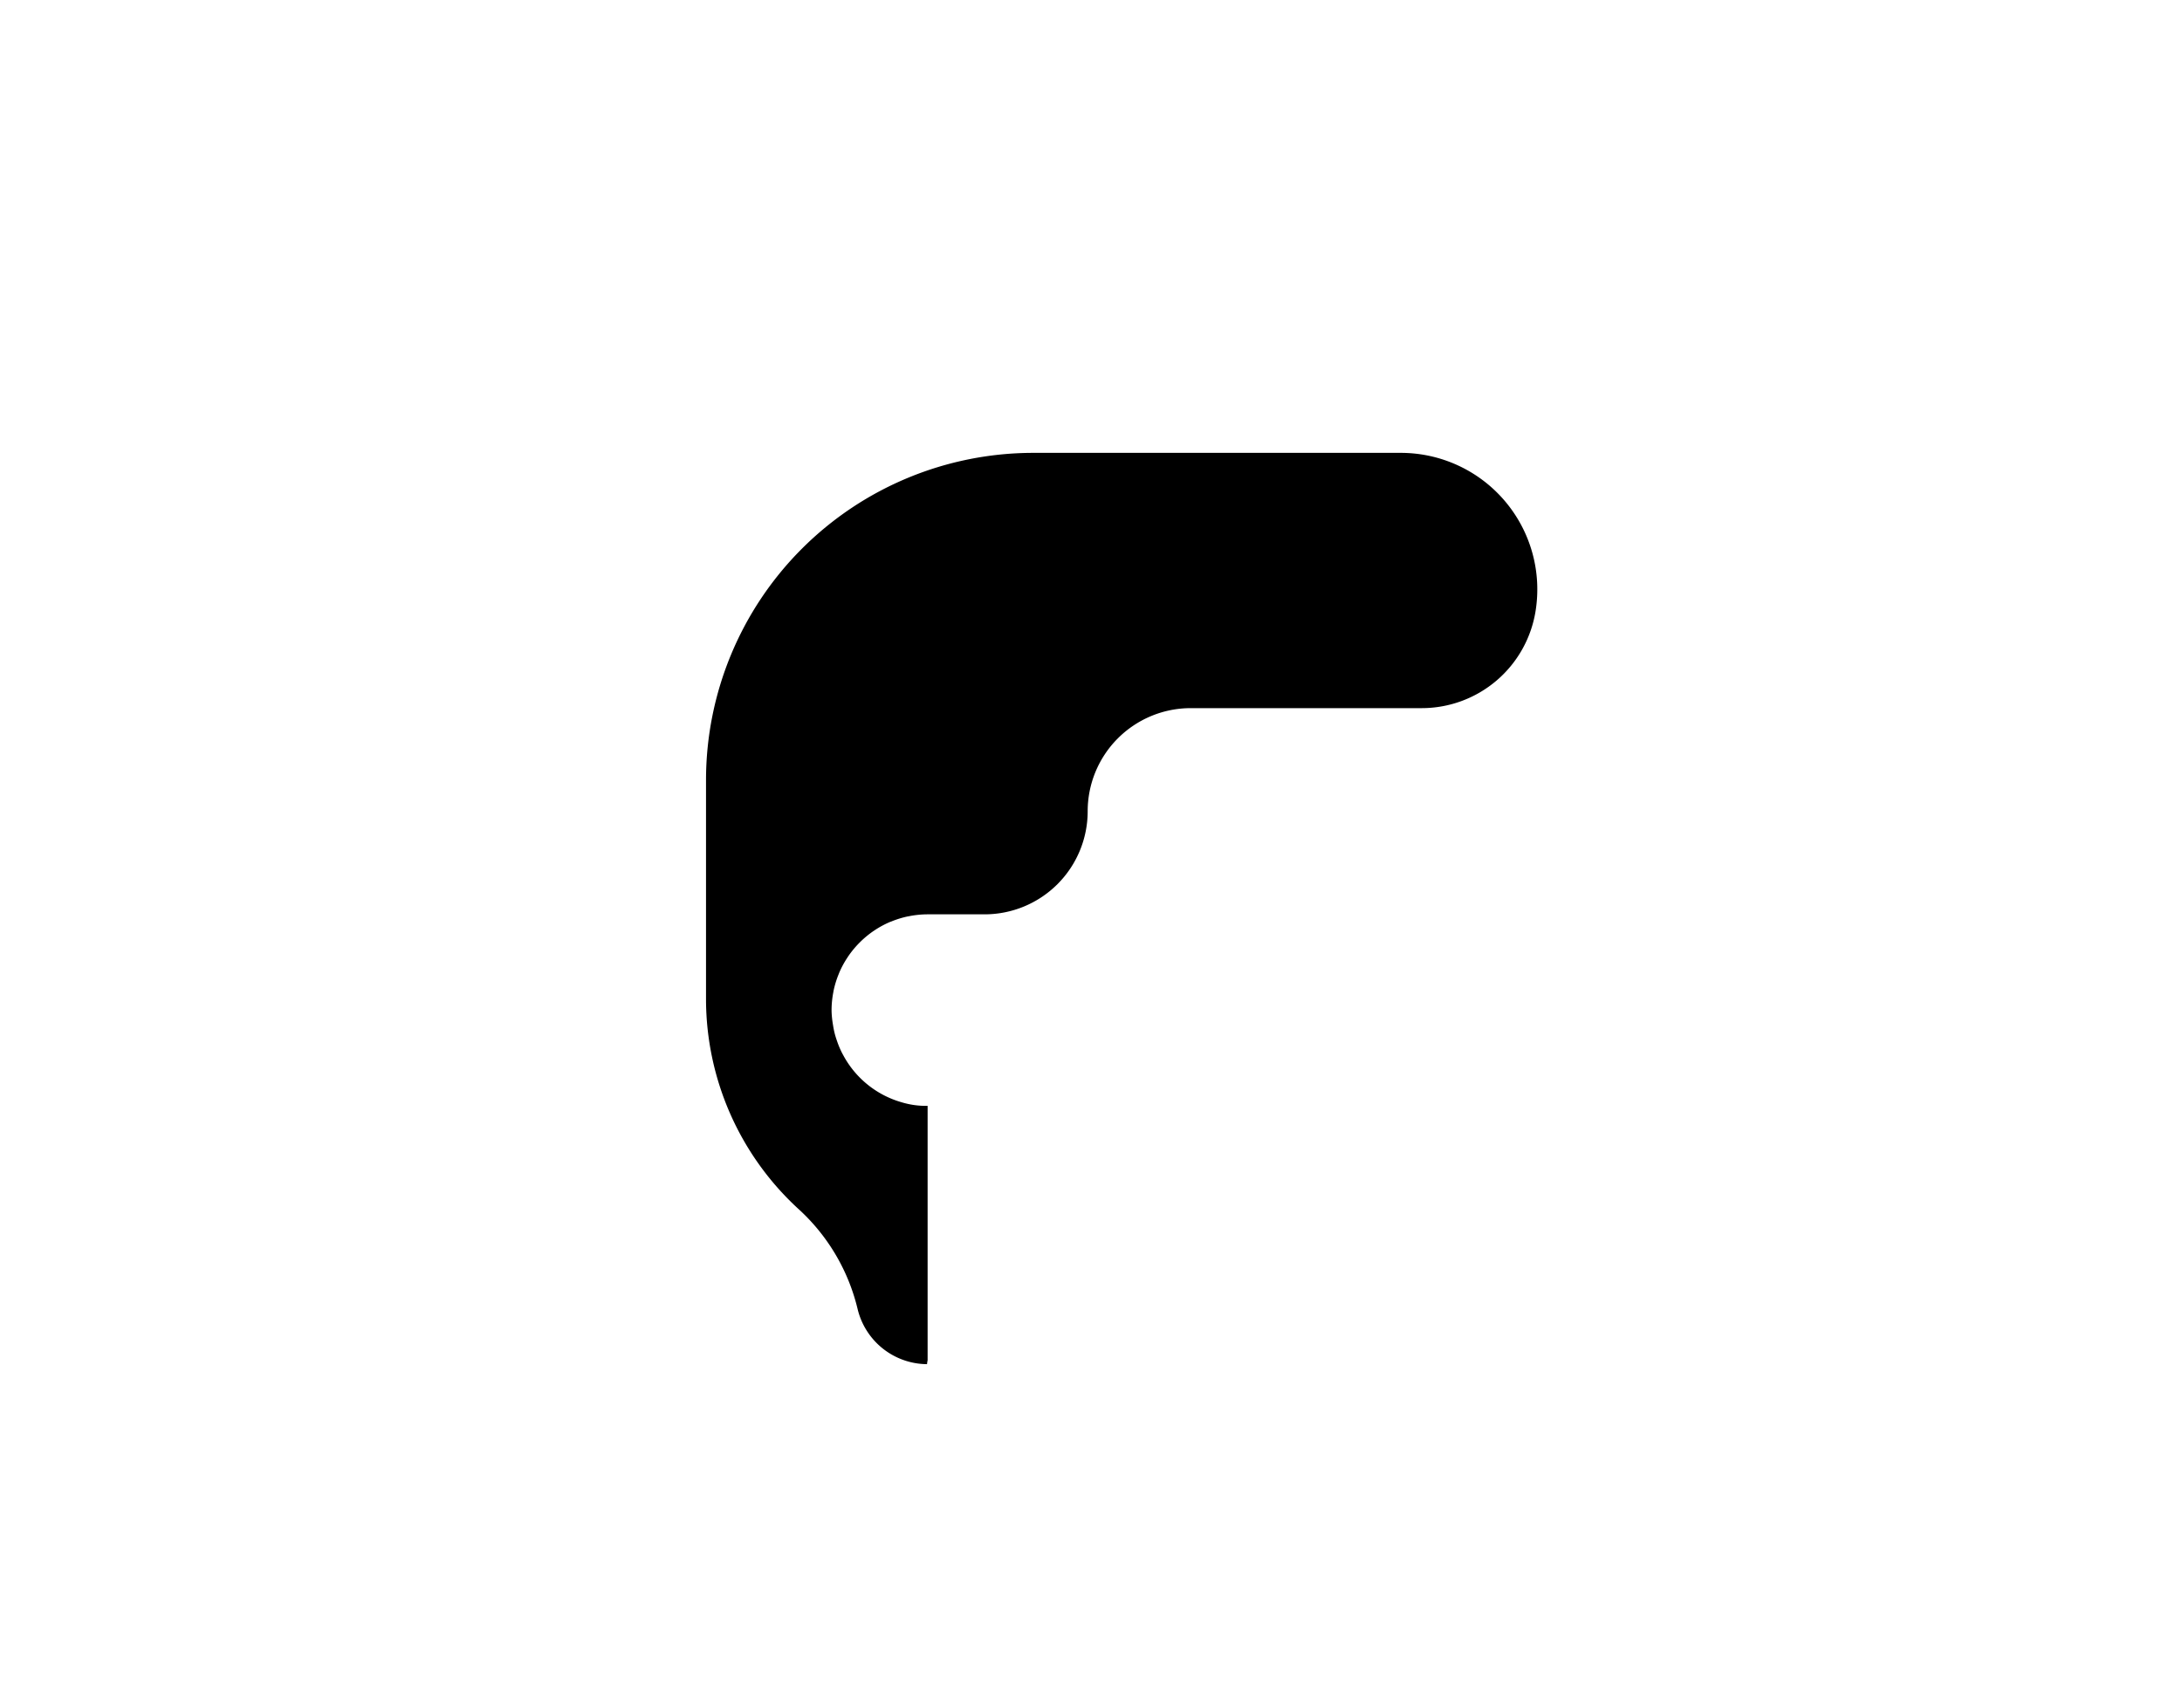 <svg xmlns="http://www.w3.org/2000/svg" viewBox="0 0 115 90"><path d="M73.826,23.869H54.46A17.25,17.25,0,0,0,37.21,41.118V52.683a15.028,15.028,0,0,0,4.94,11.1,10.408,10.408,0,0,1,3.047,5.2A3.792,3.792,0,0,0,48.858,71.9a1.751,1.751,0,0,1,.031-.206V58.285h-.025a4.375,4.375,0,0,1-1.33-.184,5.073,5.073,0,0,1-3.088-2.479c-.025-.048-.053-.094-.077-.143a4.847,4.847,0,0,1-.247-.589c-.047-.135-.092-.271-.128-.411-.04-.156-.07-.317-.095-.479a5.065,5.065,0,0,1-.072-.713c0-.023,0-.047,0-.071a5.06,5.06,0,0,1,.094-.928c.006-.035.011-.071.018-.1a5.066,5.066,0,0,1,.261-.841c.016-.039.03-.078.047-.117a4.91,4.91,0,0,1,.407-.748c.024-.038.049-.075.074-.112a5.063,5.063,0,0,1,.536-.649c.031-.032.063-.063.094-.094a5.108,5.108,0,0,1,.653-.539c.034-.023.069-.044.1-.067a4.988,4.988,0,0,1,.761-.413c.031-.014.064-.025.1-.038a5.019,5.019,0,0,1,.865-.268c.022,0,.044-.006.066-.011a5.091,5.091,0,0,1,.971-.1h3.017a5.434,5.434,0,0,0,5.434-5.434h0a5.434,5.434,0,0,1,5.434-5.434H74.928a6.077,6.077,0,0,0,6-5.1h0A7.194,7.194,0,0,0,73.826,23.869Z" fill="current"/></svg>